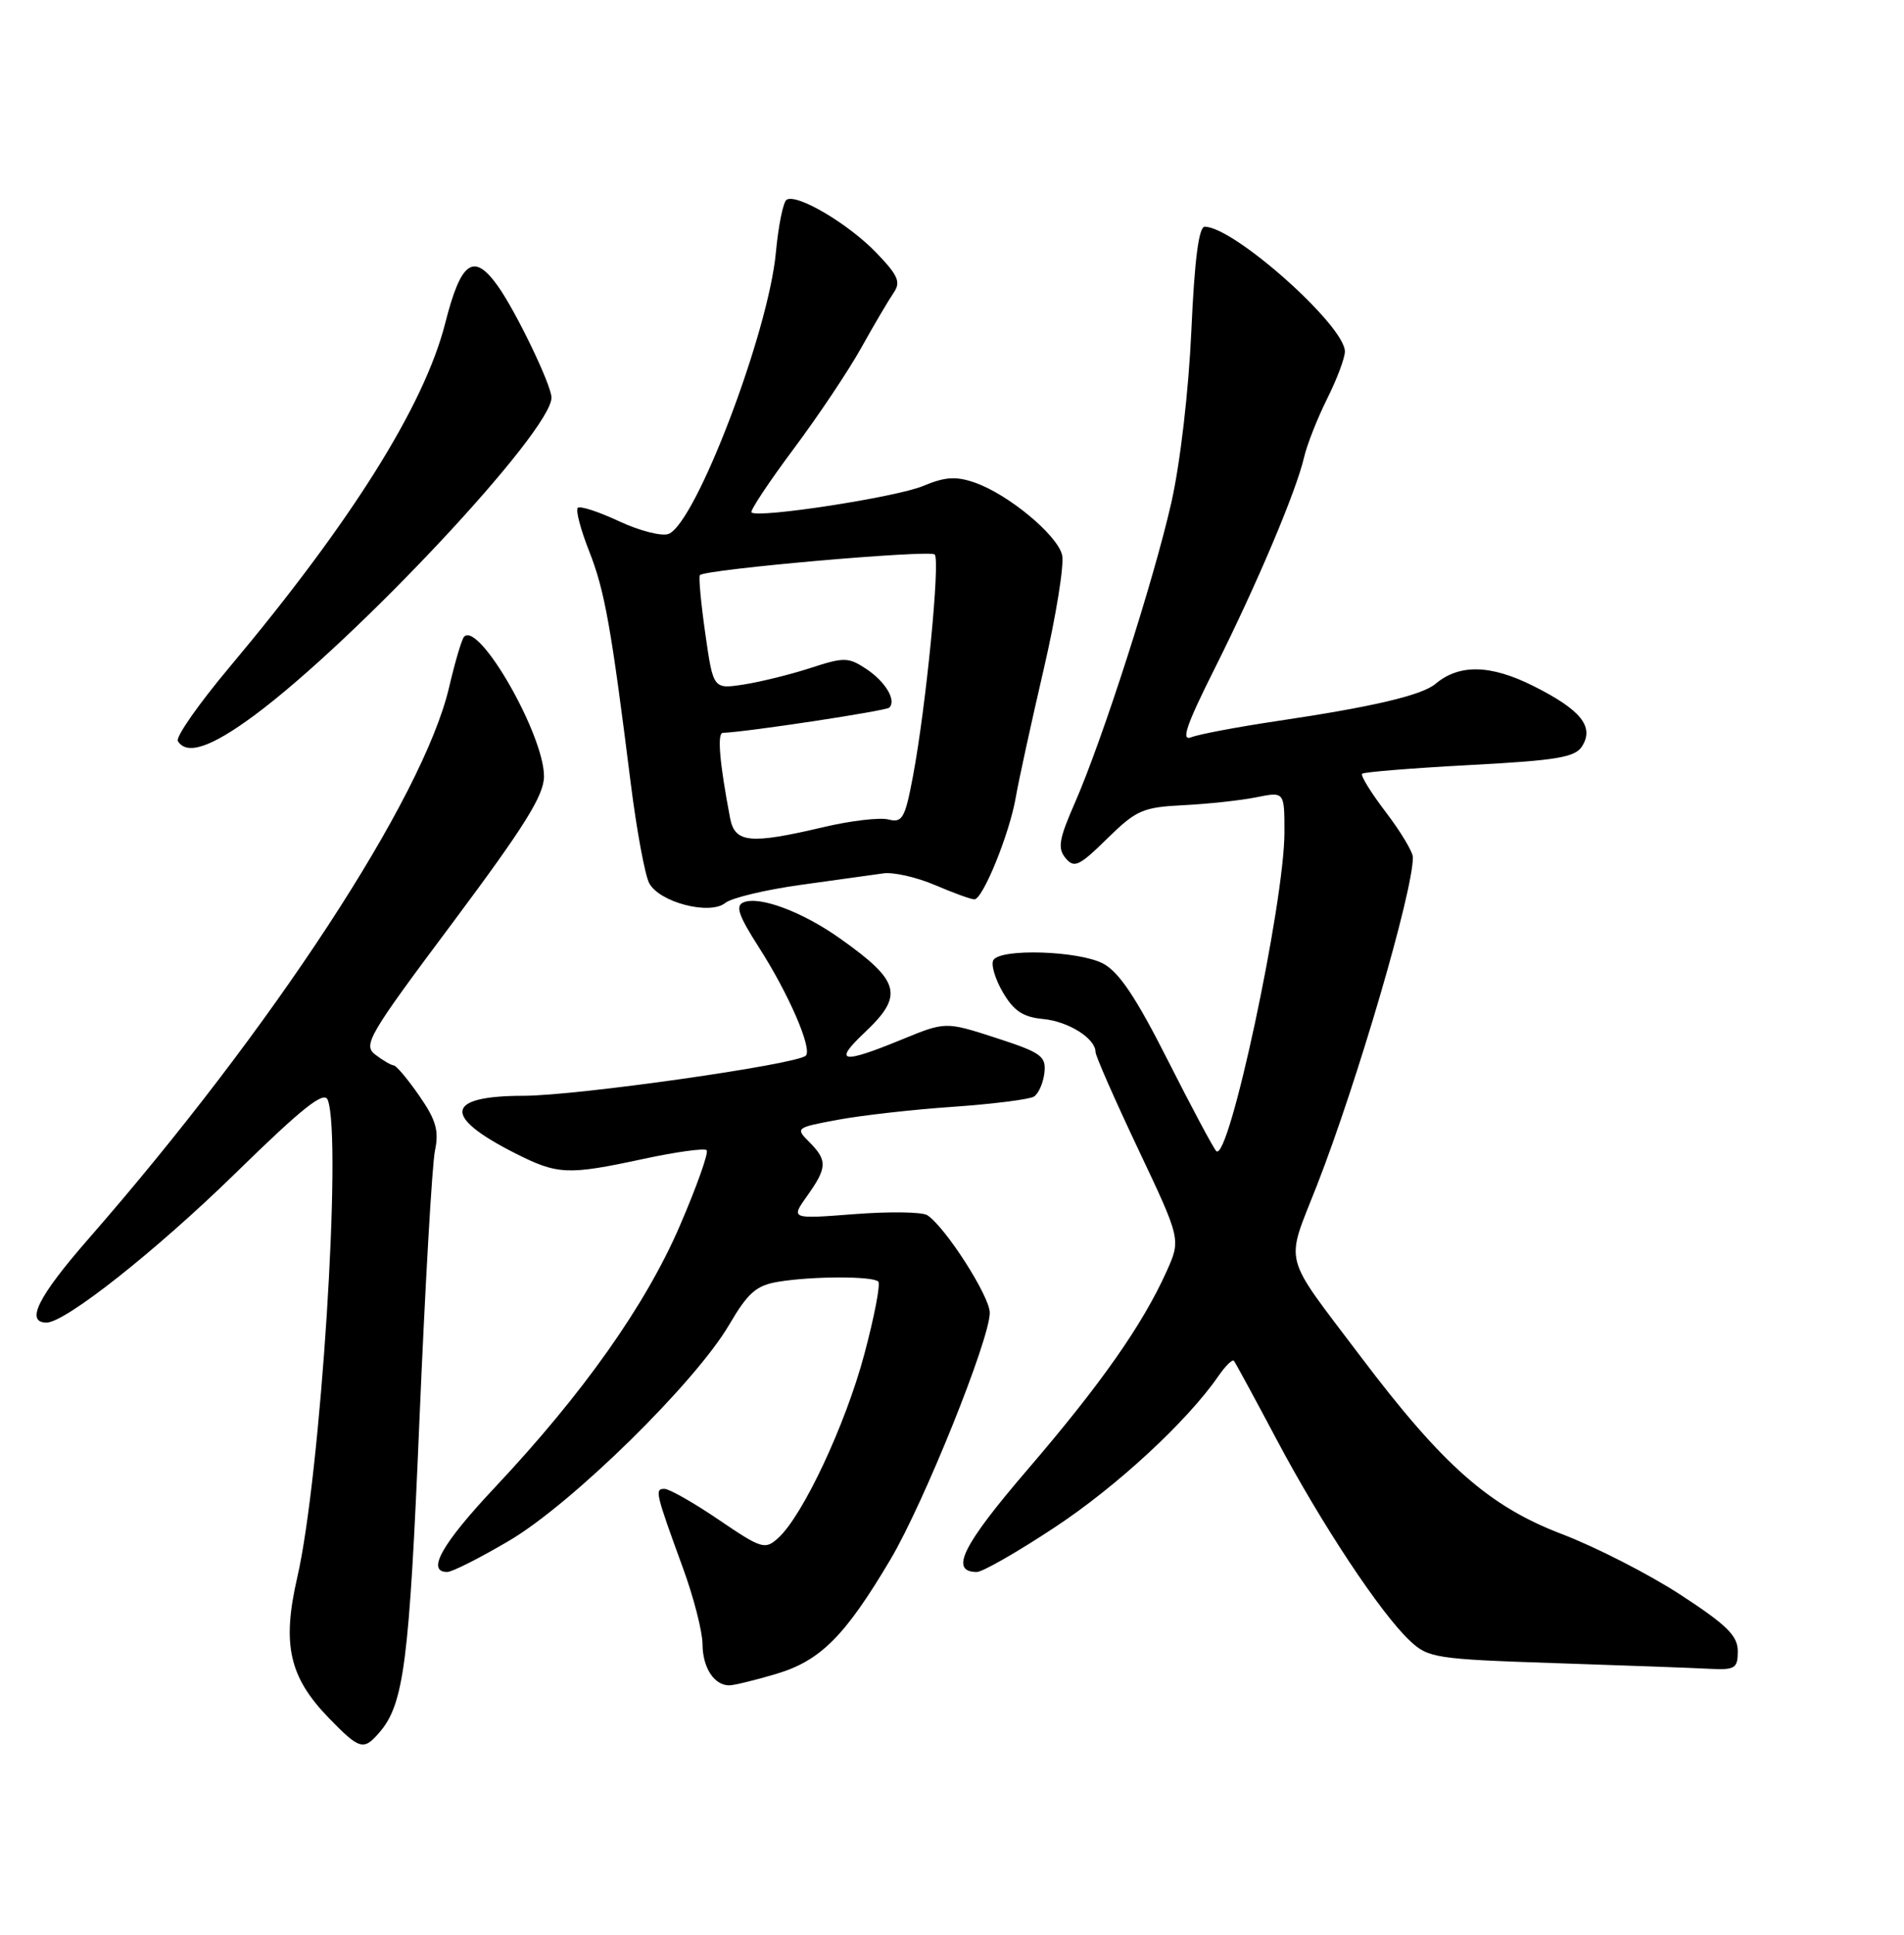 <?xml version="1.0" encoding="UTF-8" standalone="no"?>
<!DOCTYPE svg PUBLIC "-//W3C//DTD SVG 1.1//EN" "http://www.w3.org/Graphics/SVG/1.1/DTD/svg11.dtd" >
<svg xmlns="http://www.w3.org/2000/svg" xmlns:xlink="http://www.w3.org/1999/xlink" version="1.1" viewBox="0 0 252 256">
 <g >
 <path fill="currentColor"
d=" M 50.20 229.25 C 53.46 225.49 54.17 219.97 55.51 188.00 C 56.27 170.12 57.19 154.03 57.57 152.24 C 58.12 149.61 57.71 148.19 55.49 144.99 C 53.97 142.79 52.45 140.99 52.11 140.97 C 51.78 140.95 50.68 140.32 49.69 139.56 C 48.00 138.28 48.72 137.05 59.94 122.05 C 69.45 109.31 72.00 105.23 72.00 102.72 C 72.00 97.22 63.43 82.24 61.43 84.24 C 61.12 84.55 60.23 87.56 59.44 90.94 C 56.03 105.54 36.09 136.02 11.66 163.98 C 5.03 171.57 3.32 175.00 6.16 175.00 C 8.64 175.00 20.63 165.52 31.13 155.27 C 40.07 146.53 42.90 144.29 43.38 145.54 C 45.30 150.56 42.45 195.29 39.34 208.73 C 37.30 217.60 38.27 221.91 43.54 227.34 C 47.59 231.51 48.12 231.66 50.20 229.25 Z  M 102.72 221.49 C 108.59 219.75 111.85 216.48 117.88 206.30 C 122.29 198.84 131.00 177.22 131.00 173.70 C 131.00 171.52 125.12 162.35 122.73 160.79 C 122.05 160.35 117.71 160.29 113.07 160.65 C 104.65 161.30 104.65 161.30 106.82 158.25 C 109.49 154.51 109.53 153.53 107.11 151.11 C 105.25 149.25 105.33 149.20 110.86 148.17 C 113.96 147.59 120.83 146.81 126.12 146.45 C 131.41 146.08 136.23 145.47 136.84 145.10 C 137.45 144.72 138.07 143.31 138.23 141.96 C 138.47 139.74 137.84 139.29 131.82 137.33 C 125.14 135.17 125.14 135.17 119.32 137.56 C 111.39 140.82 110.22 140.60 114.43 136.63 C 119.67 131.69 119.18 129.84 111.17 124.17 C 106.24 120.67 100.60 118.55 98.45 119.38 C 97.29 119.83 97.70 121.06 100.46 125.38 C 104.41 131.54 107.54 138.79 106.65 139.68 C 105.49 140.84 76.40 144.98 69.31 144.99 C 58.91 145.00 58.50 147.69 68.15 152.58 C 73.83 155.45 75.09 155.51 85.22 153.33 C 89.50 152.41 93.23 151.90 93.53 152.19 C 93.82 152.48 92.23 156.97 89.99 162.16 C 85.47 172.67 77.17 184.40 65.48 196.83 C 58.49 204.26 56.38 208.00 59.19 208.00 C 59.85 208.00 63.56 206.12 67.44 203.83 C 75.73 198.93 92.02 182.94 96.50 175.30 C 98.99 171.05 100.09 170.08 103.00 169.60 C 107.53 168.85 115.50 168.84 116.24 169.57 C 116.56 169.89 115.72 174.23 114.39 179.21 C 111.90 188.53 106.26 200.55 102.99 203.51 C 101.25 205.08 100.81 204.95 95.13 201.09 C 91.82 198.84 88.58 197.00 87.94 197.00 C 86.63 197.00 86.75 197.50 90.40 207.50 C 91.81 211.35 92.97 215.87 92.98 217.55 C 93.00 220.67 94.52 223.00 96.52 223.00 C 97.13 223.00 99.93 222.32 102.72 221.49 Z  M 230.00 218.48 C 230.00 216.44 228.55 215.01 222.46 211.04 C 218.31 208.33 211.22 204.70 206.71 202.98 C 197.08 199.30 190.97 193.91 180.09 179.50 C 169.57 165.56 170.09 167.60 174.30 156.85 C 179.62 143.23 187.00 118.03 187.00 113.44 C 187.00 112.73 185.39 110.05 183.43 107.48 C 181.47 104.91 180.05 102.62 180.28 102.38 C 180.51 102.15 186.91 101.64 194.49 101.23 C 206.04 100.62 208.47 100.21 209.39 98.75 C 211.03 96.14 209.23 93.92 202.95 90.77 C 197.29 87.93 193.14 87.84 190.00 90.48 C 188.19 92.00 181.74 93.52 169.00 95.41 C 163.78 96.19 158.68 97.15 157.67 97.55 C 156.27 98.10 157.00 95.97 160.80 88.39 C 166.37 77.27 171.56 65.00 172.60 60.50 C 172.98 58.85 174.35 55.38 175.64 52.78 C 176.94 50.19 178.00 47.37 178.00 46.51 C 178.00 43.08 163.31 30.00 159.45 30.00 C 158.66 30.00 158.10 34.37 157.68 43.75 C 157.32 51.72 156.21 61.29 155.03 66.50 C 152.68 76.87 145.93 97.85 142.26 106.24 C 140.16 111.02 139.95 112.24 141.03 113.54 C 142.17 114.91 142.83 114.61 146.54 110.96 C 150.39 107.19 151.25 106.81 156.62 106.54 C 159.86 106.38 164.19 105.91 166.25 105.50 C 170.00 104.74 170.00 104.74 170.00 110.12 C 169.99 119.52 162.60 154.07 160.97 152.30 C 160.56 151.86 157.67 146.43 154.53 140.23 C 150.33 131.92 148.08 128.58 145.97 127.48 C 142.71 125.80 132.44 125.47 131.48 127.03 C 131.13 127.59 131.69 129.51 132.72 131.28 C 134.17 133.76 135.39 134.58 138.05 134.83 C 141.42 135.15 145.00 137.41 145.00 139.21 C 145.00 139.71 147.54 145.49 150.65 152.06 C 156.30 164.00 156.30 164.00 154.40 168.23 C 151.23 175.27 145.74 183.10 136.06 194.38 C 127.37 204.49 125.63 208.00 129.29 208.00 C 130.04 208.00 134.67 205.35 139.57 202.11 C 147.79 196.70 157.15 188.04 161.27 182.06 C 162.20 180.72 163.11 179.82 163.31 180.06 C 163.51 180.30 166.06 185.00 168.98 190.50 C 174.90 201.66 182.70 213.43 186.59 217.09 C 189.03 219.38 189.96 219.53 205.83 220.06 C 215.00 220.36 224.19 220.70 226.25 220.81 C 229.64 220.98 230.00 220.76 230.00 218.48 Z  M 106.00 117.08 C 110.67 116.44 115.59 115.75 116.92 115.56 C 118.25 115.37 121.32 116.07 123.75 117.11 C 126.18 118.15 128.52 119.00 128.96 119.00 C 130.08 119.00 133.63 110.27 134.44 105.50 C 134.82 103.30 136.48 95.69 138.13 88.59 C 139.78 81.48 140.88 74.66 140.57 73.42 C 139.90 70.75 133.43 65.39 129.00 63.85 C 126.53 62.99 125.08 63.09 122.18 64.30 C 118.64 65.79 100.28 68.61 99.46 67.80 C 99.25 67.58 101.74 63.82 105.00 59.45 C 108.27 55.08 112.32 49.02 114.00 46.00 C 115.68 42.98 117.60 39.73 118.25 38.78 C 119.26 37.33 118.90 36.48 115.98 33.44 C 112.29 29.61 105.48 25.58 104.11 26.43 C 103.66 26.71 103.02 29.85 102.69 33.41 C 101.70 44.05 92.07 69.27 88.48 70.65 C 87.58 70.99 84.63 70.23 81.93 68.97 C 79.22 67.70 76.76 66.90 76.47 67.20 C 76.17 67.50 76.85 70.08 77.98 72.94 C 80.04 78.17 80.89 82.95 83.49 103.72 C 84.27 109.89 85.36 115.81 85.93 116.87 C 87.29 119.40 93.95 121.13 96.00 119.47 C 96.83 118.80 101.33 117.73 106.00 117.08 Z  M 33.64 94.67 C 47.14 84.68 73.03 57.01 72.99 52.60 C 72.98 50.95 68.30 41.23 65.90 37.86 C 62.69 33.35 61.02 34.52 58.93 42.75 C 56.16 53.65 46.52 69.03 30.35 88.31 C 26.28 93.16 23.22 97.54 23.54 98.06 C 24.72 99.97 27.93 98.89 33.64 94.67 Z  M 96.63 108.25 C 95.24 100.98 94.90 97.00 95.66 96.97 C 98.91 96.85 117.27 94.06 117.70 93.63 C 118.68 92.66 117.16 90.15 114.59 88.47 C 112.28 86.95 111.67 86.95 107.29 88.38 C 104.65 89.24 100.68 90.22 98.45 90.57 C 94.40 91.19 94.40 91.19 93.35 83.85 C 92.77 79.81 92.45 76.32 92.63 76.10 C 93.27 75.34 123.05 72.72 123.71 73.37 C 124.46 74.13 122.57 93.48 120.83 102.73 C 119.78 108.29 119.43 108.90 117.58 108.43 C 116.43 108.14 112.57 108.60 109.00 109.44 C 99.25 111.74 97.26 111.54 96.63 108.25 Z "/>
</g>
</svg>